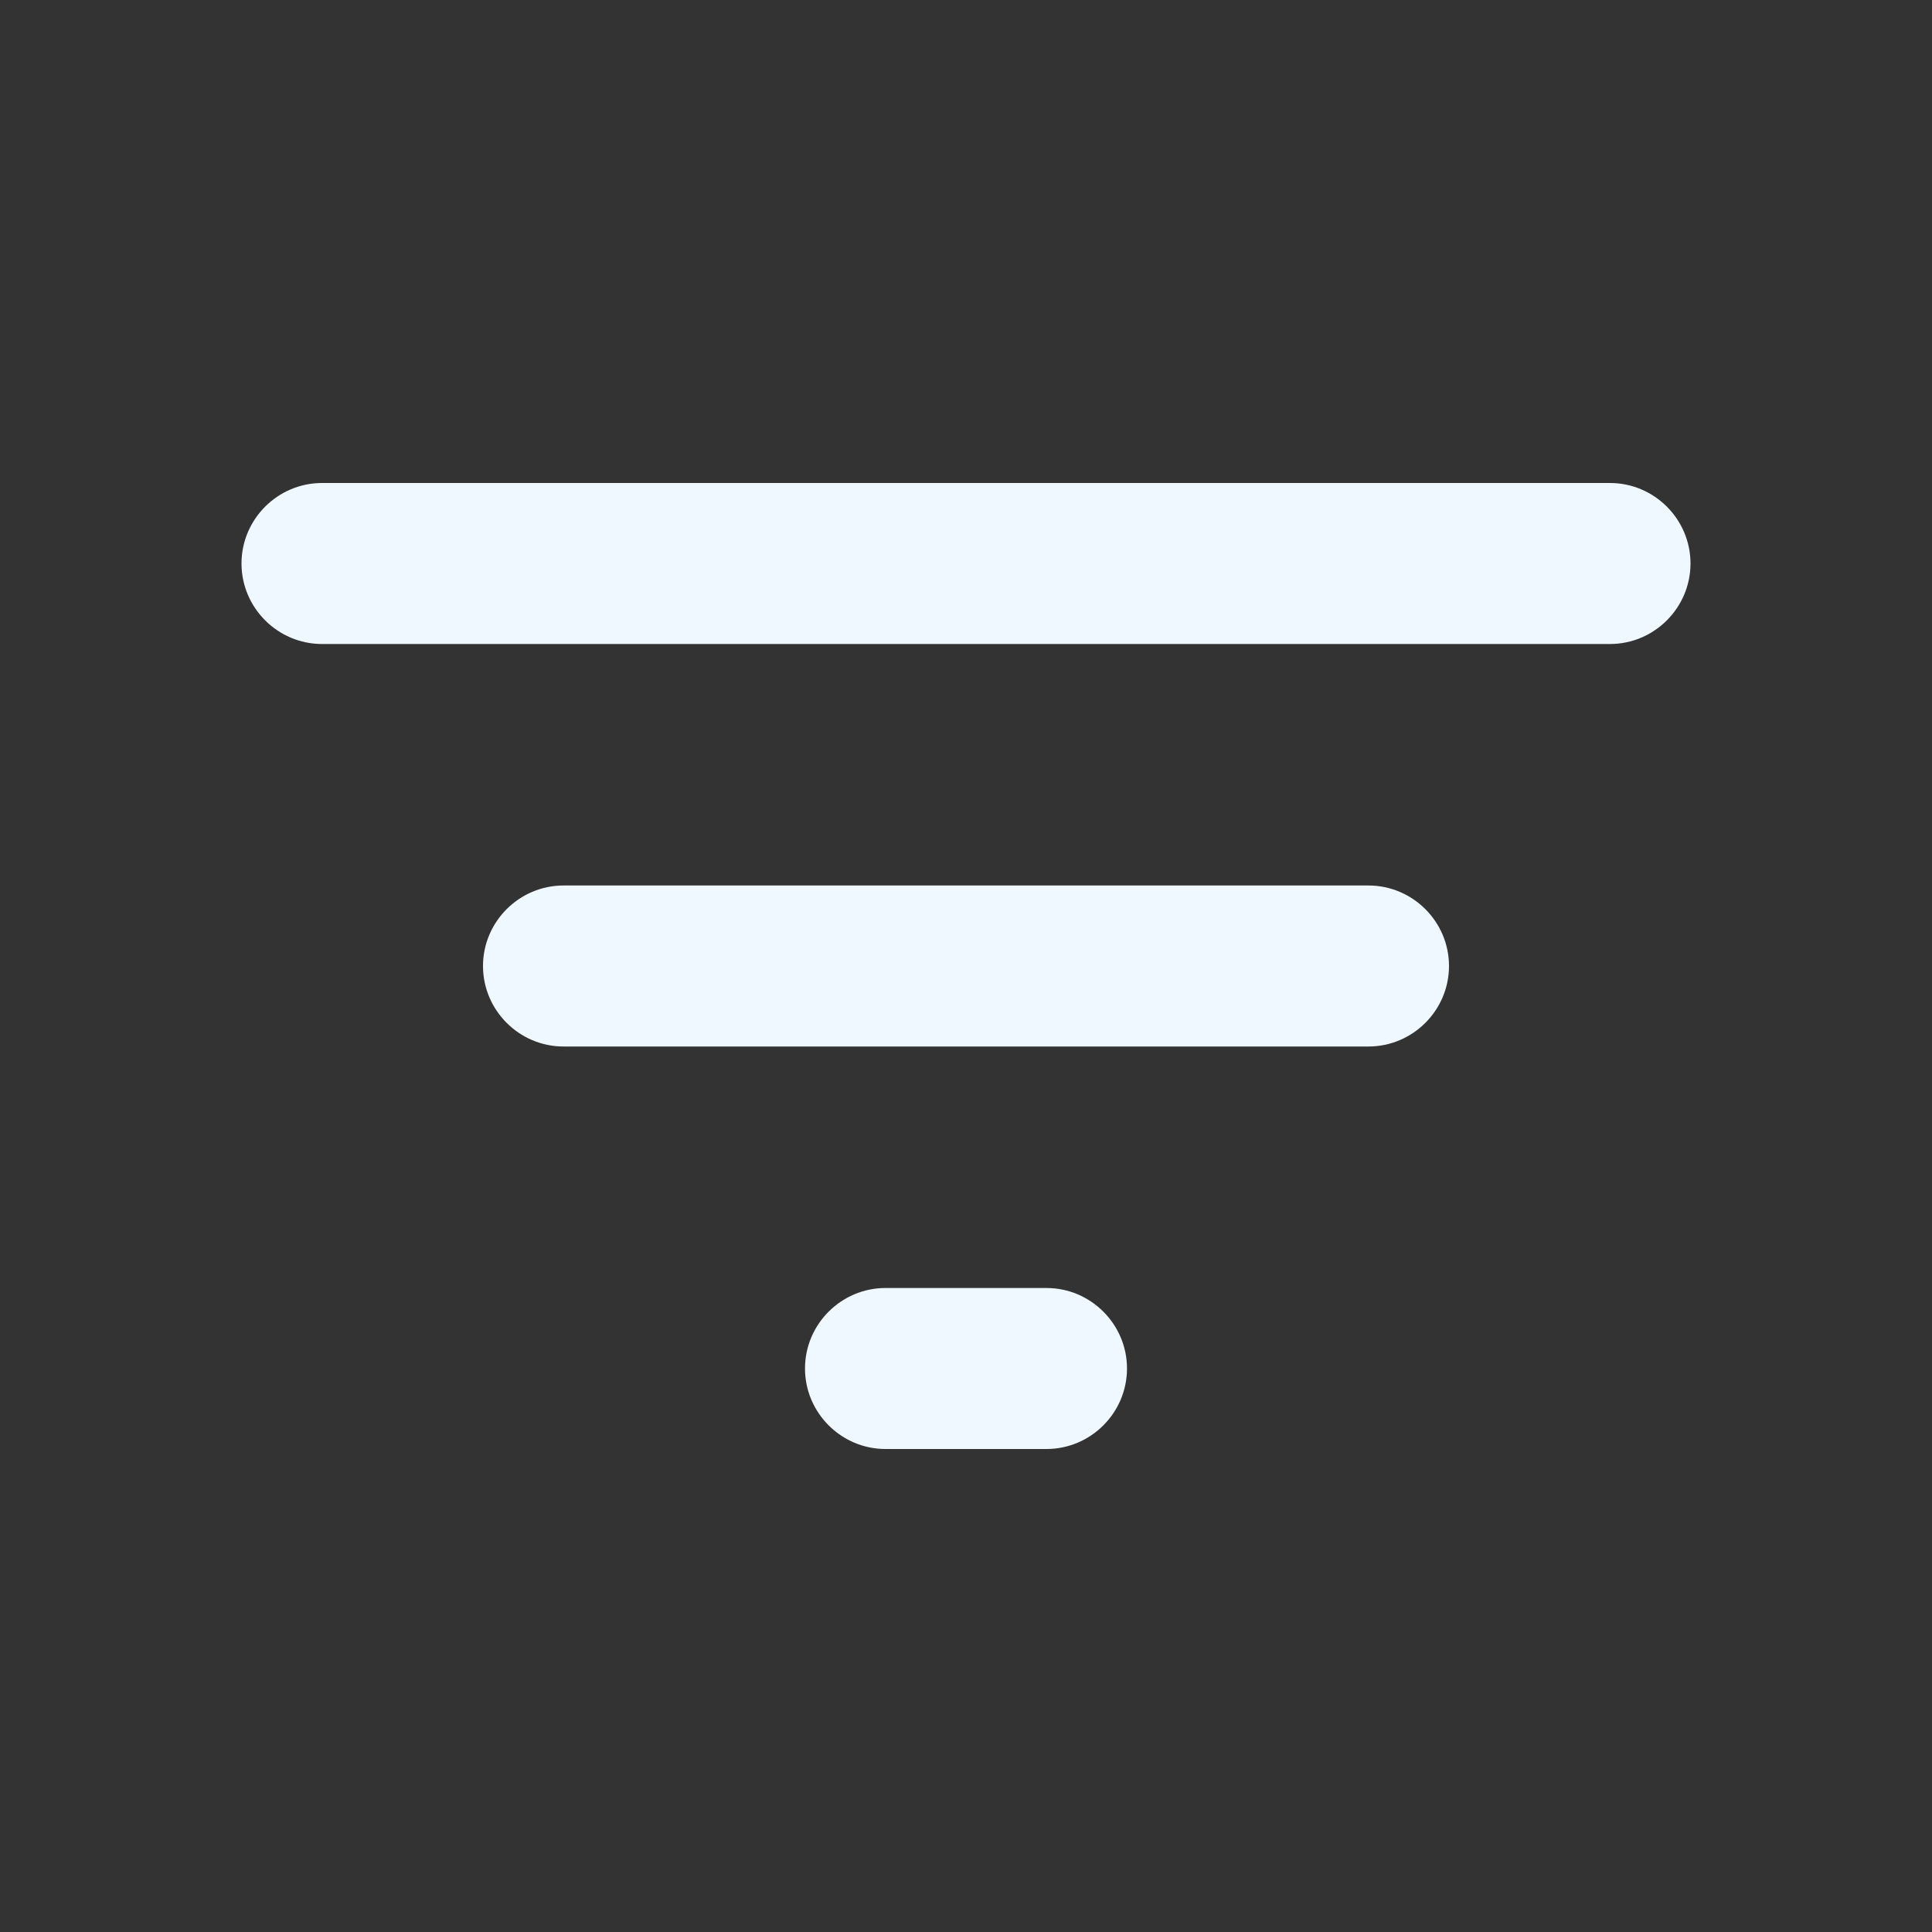 <?xml version="1.0" encoding="UTF-8"?>
<svg width="24px" height="24px" viewBox="0 0 24 24" version="1.1" xmlns="http://www.w3.org/2000/svg" xmlns:xlink="http://www.w3.org/1999/xlink">
    <rect x="0" y="0" width="24" height="24" fill="#333333" stroke="none"/>
    <!-- Generator: Sketch 53 (72520) - https://sketchapp.com -->
    <title>icn-filter-24</title>
    <desc>Created with Sketch.</desc>
    <g id="Symbols" stroke="none" stroke-width="1" fill="none" fill-rule="evenodd">
        <g id="Icons-/-filter">
            <g id="icon">
                <polygon id="bounds" points="0 0 24 0 24 24 0 24"></polygon>
                <path d="M11,18 L13,18 C13.55,18 14,17.55 14,17 C14,16.45 13.55,16 13,16 L11,16 C10.45,16 10,16.45 10,17 C10,17.55 10.45,18 11,18 Z M3,7 C3,7.55 3.45,8 4,8 L20,8 C20.55,8 21,7.55 21,7 C21,6.45 20.55,6 20,6 L4,6 C3.45,6 3,6.45 3,7 Z M7,13 L17,13 C17.55,13 18,12.55 18,12 C18,11.45 17.55,11 17,11 L7,11 C6.45,11 6,11.45 6,12 C6,12.55 6.45,13 7,13 Z" id="Shape" fill="#F0F8FF" fill-rule="nonzero"></path>
            </g>
        </g>
    </g>
</svg>